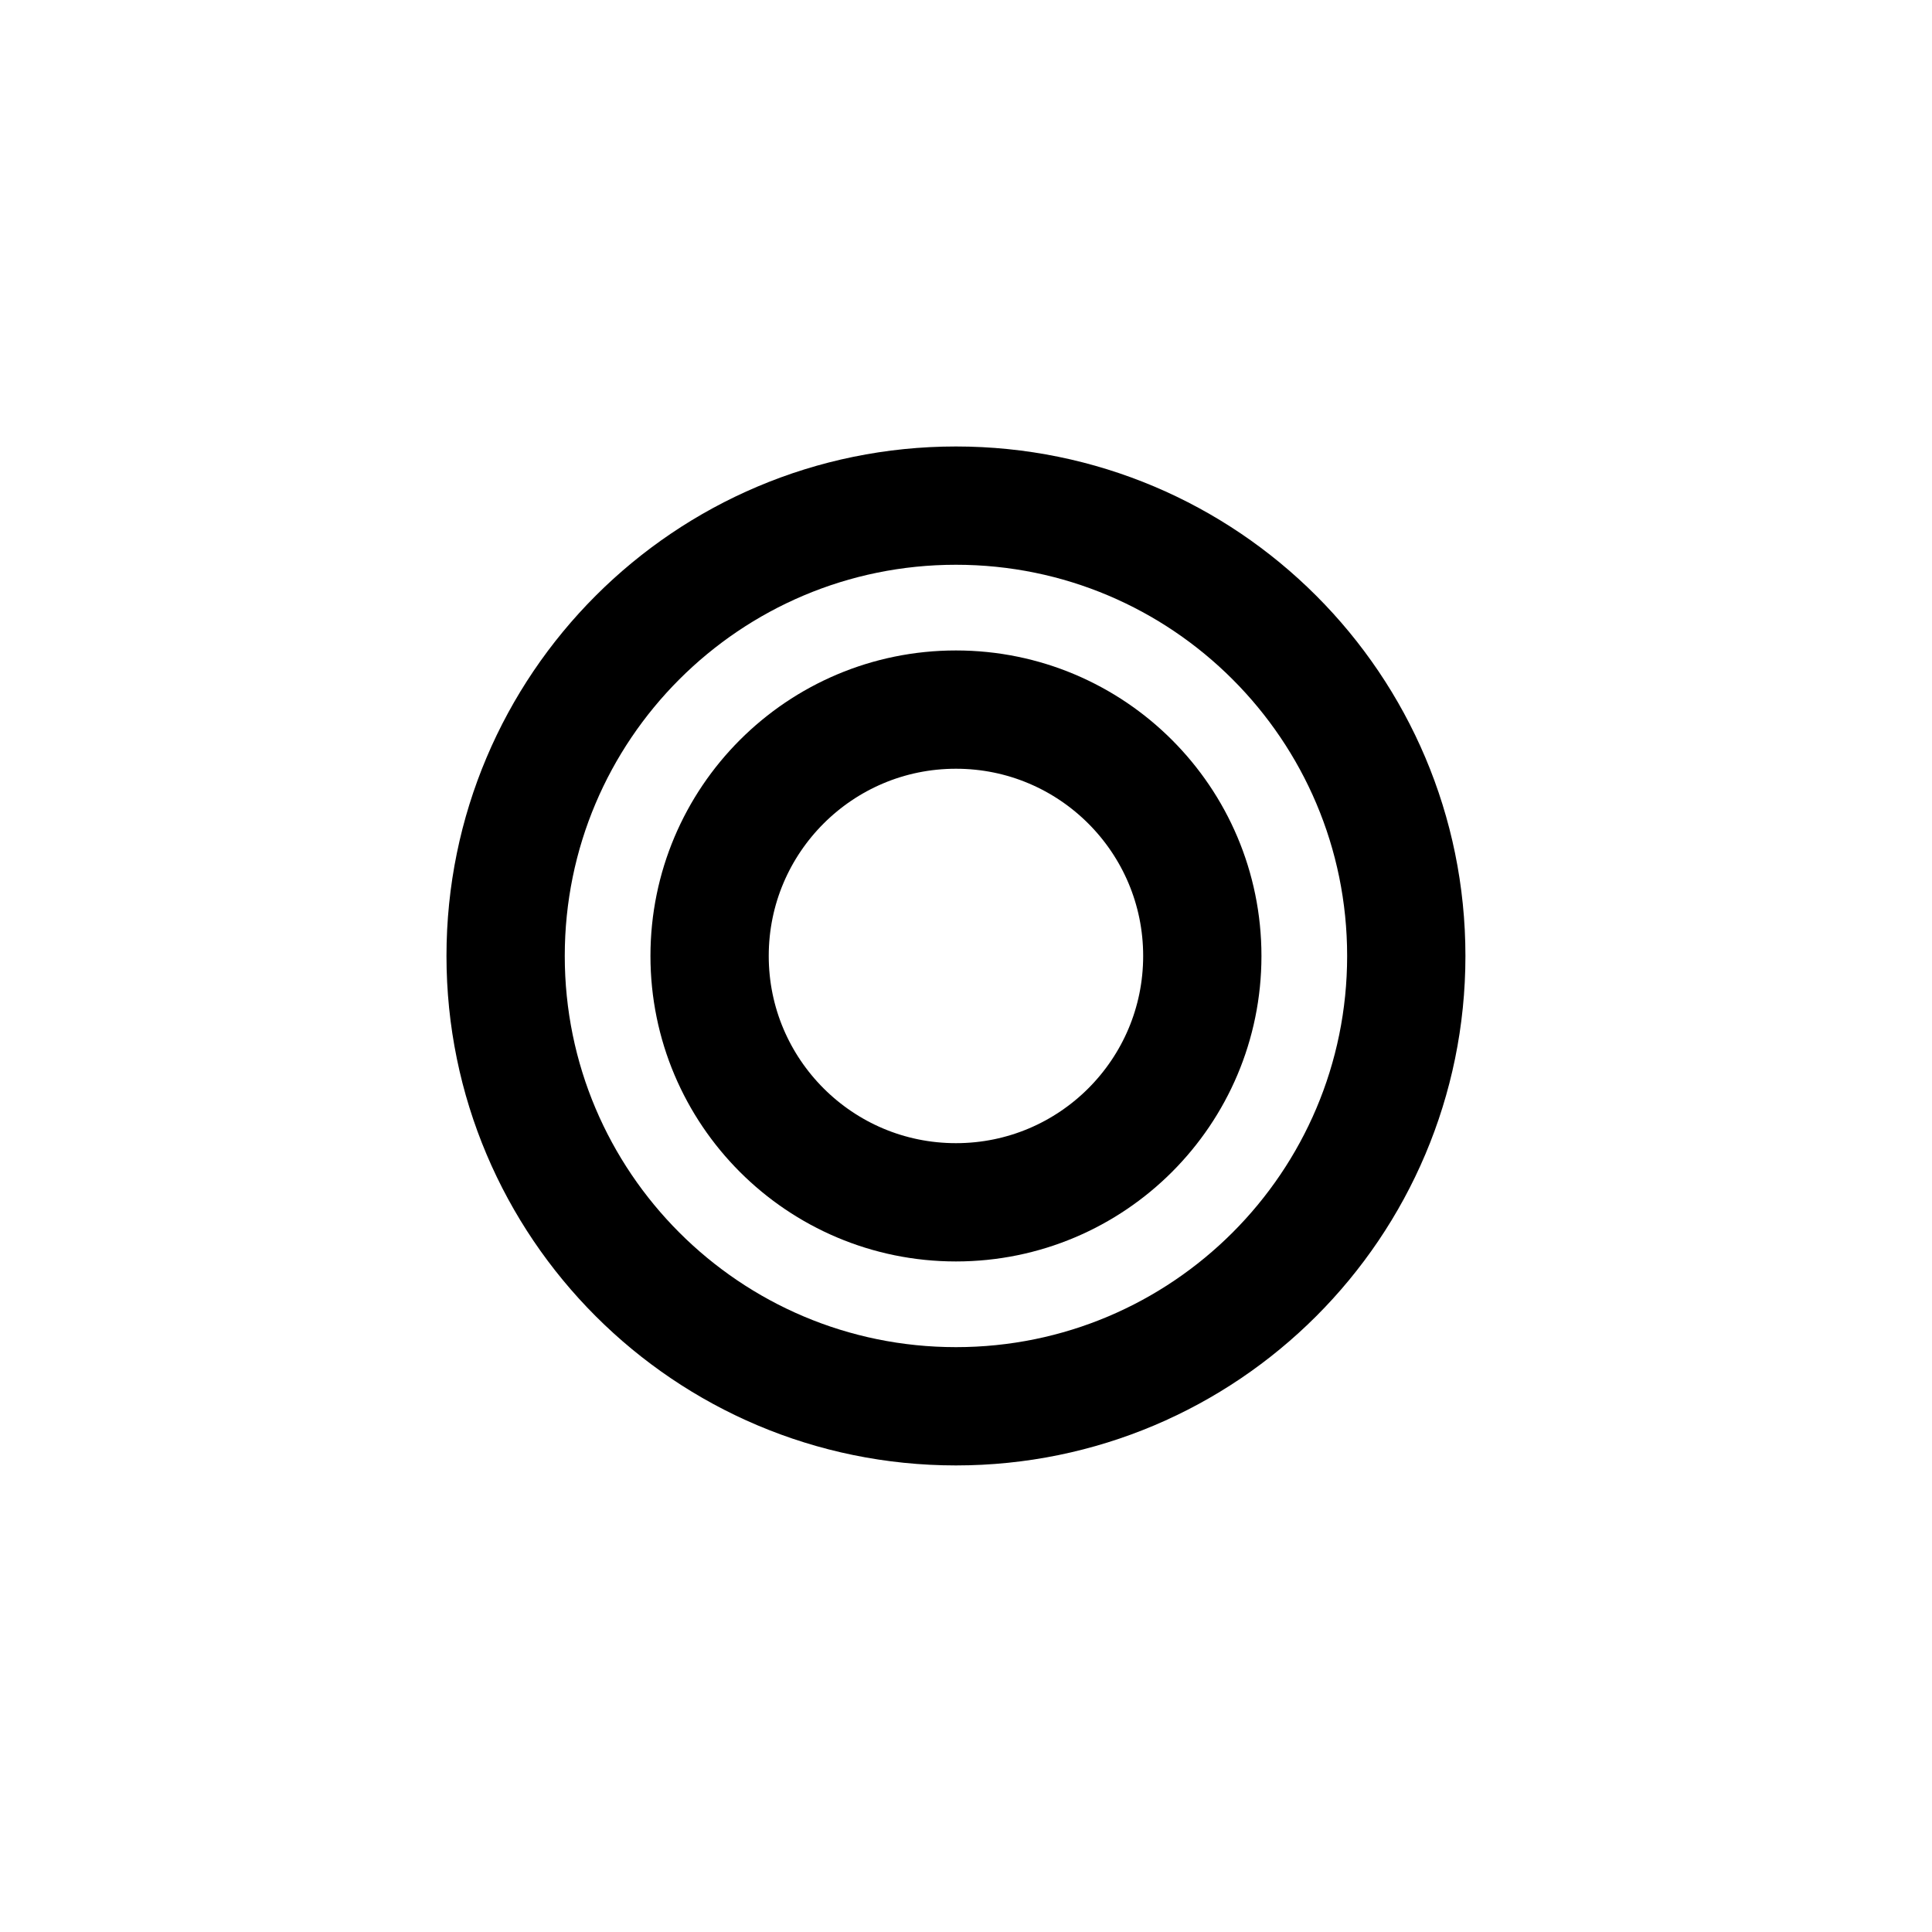 <?xml version="1.0" encoding="UTF-8"?>
<!DOCTYPE svg PUBLIC "-//W3C//DTD SVG 1.1//EN" "http://www.w3.org/Graphics/SVG/1.1/DTD/svg11.dtd">
<svg version="1.1" xmlns="http://www.w3.org/2000/svg" xmlns:xlink="http://www.w3.org/1999/xlink" x="0px" y="0px" width="147" height="147" viewBox="0, 0, 147, 147">
  <g id="Layer 1">
    <path d="M72.736,107 C53.812,107 38.471,91.659 38.471,72.736 C38.471,53.812 53.812,38.471 72.736,38.471 C91.659,38.471 107,53.812 107,72.736 C107,91.659 91.659,107 72.736,107 z" fill-opacity="0" stroke="#000000" stroke-width="9"/>
    <path d="M72.736,91.48 C62.383,91.48 53.991,83.088 53.991,72.736 C53.991,62.383 62.383,53.991 72.736,53.991 C83.088,53.991 91.48,62.383 91.48,72.736 C91.48,83.088 83.088,91.48 72.736,91.48 z" fill-opacity="0" stroke="#000000" stroke-width="9"/>
  </g>
  <defs/>
</svg>
